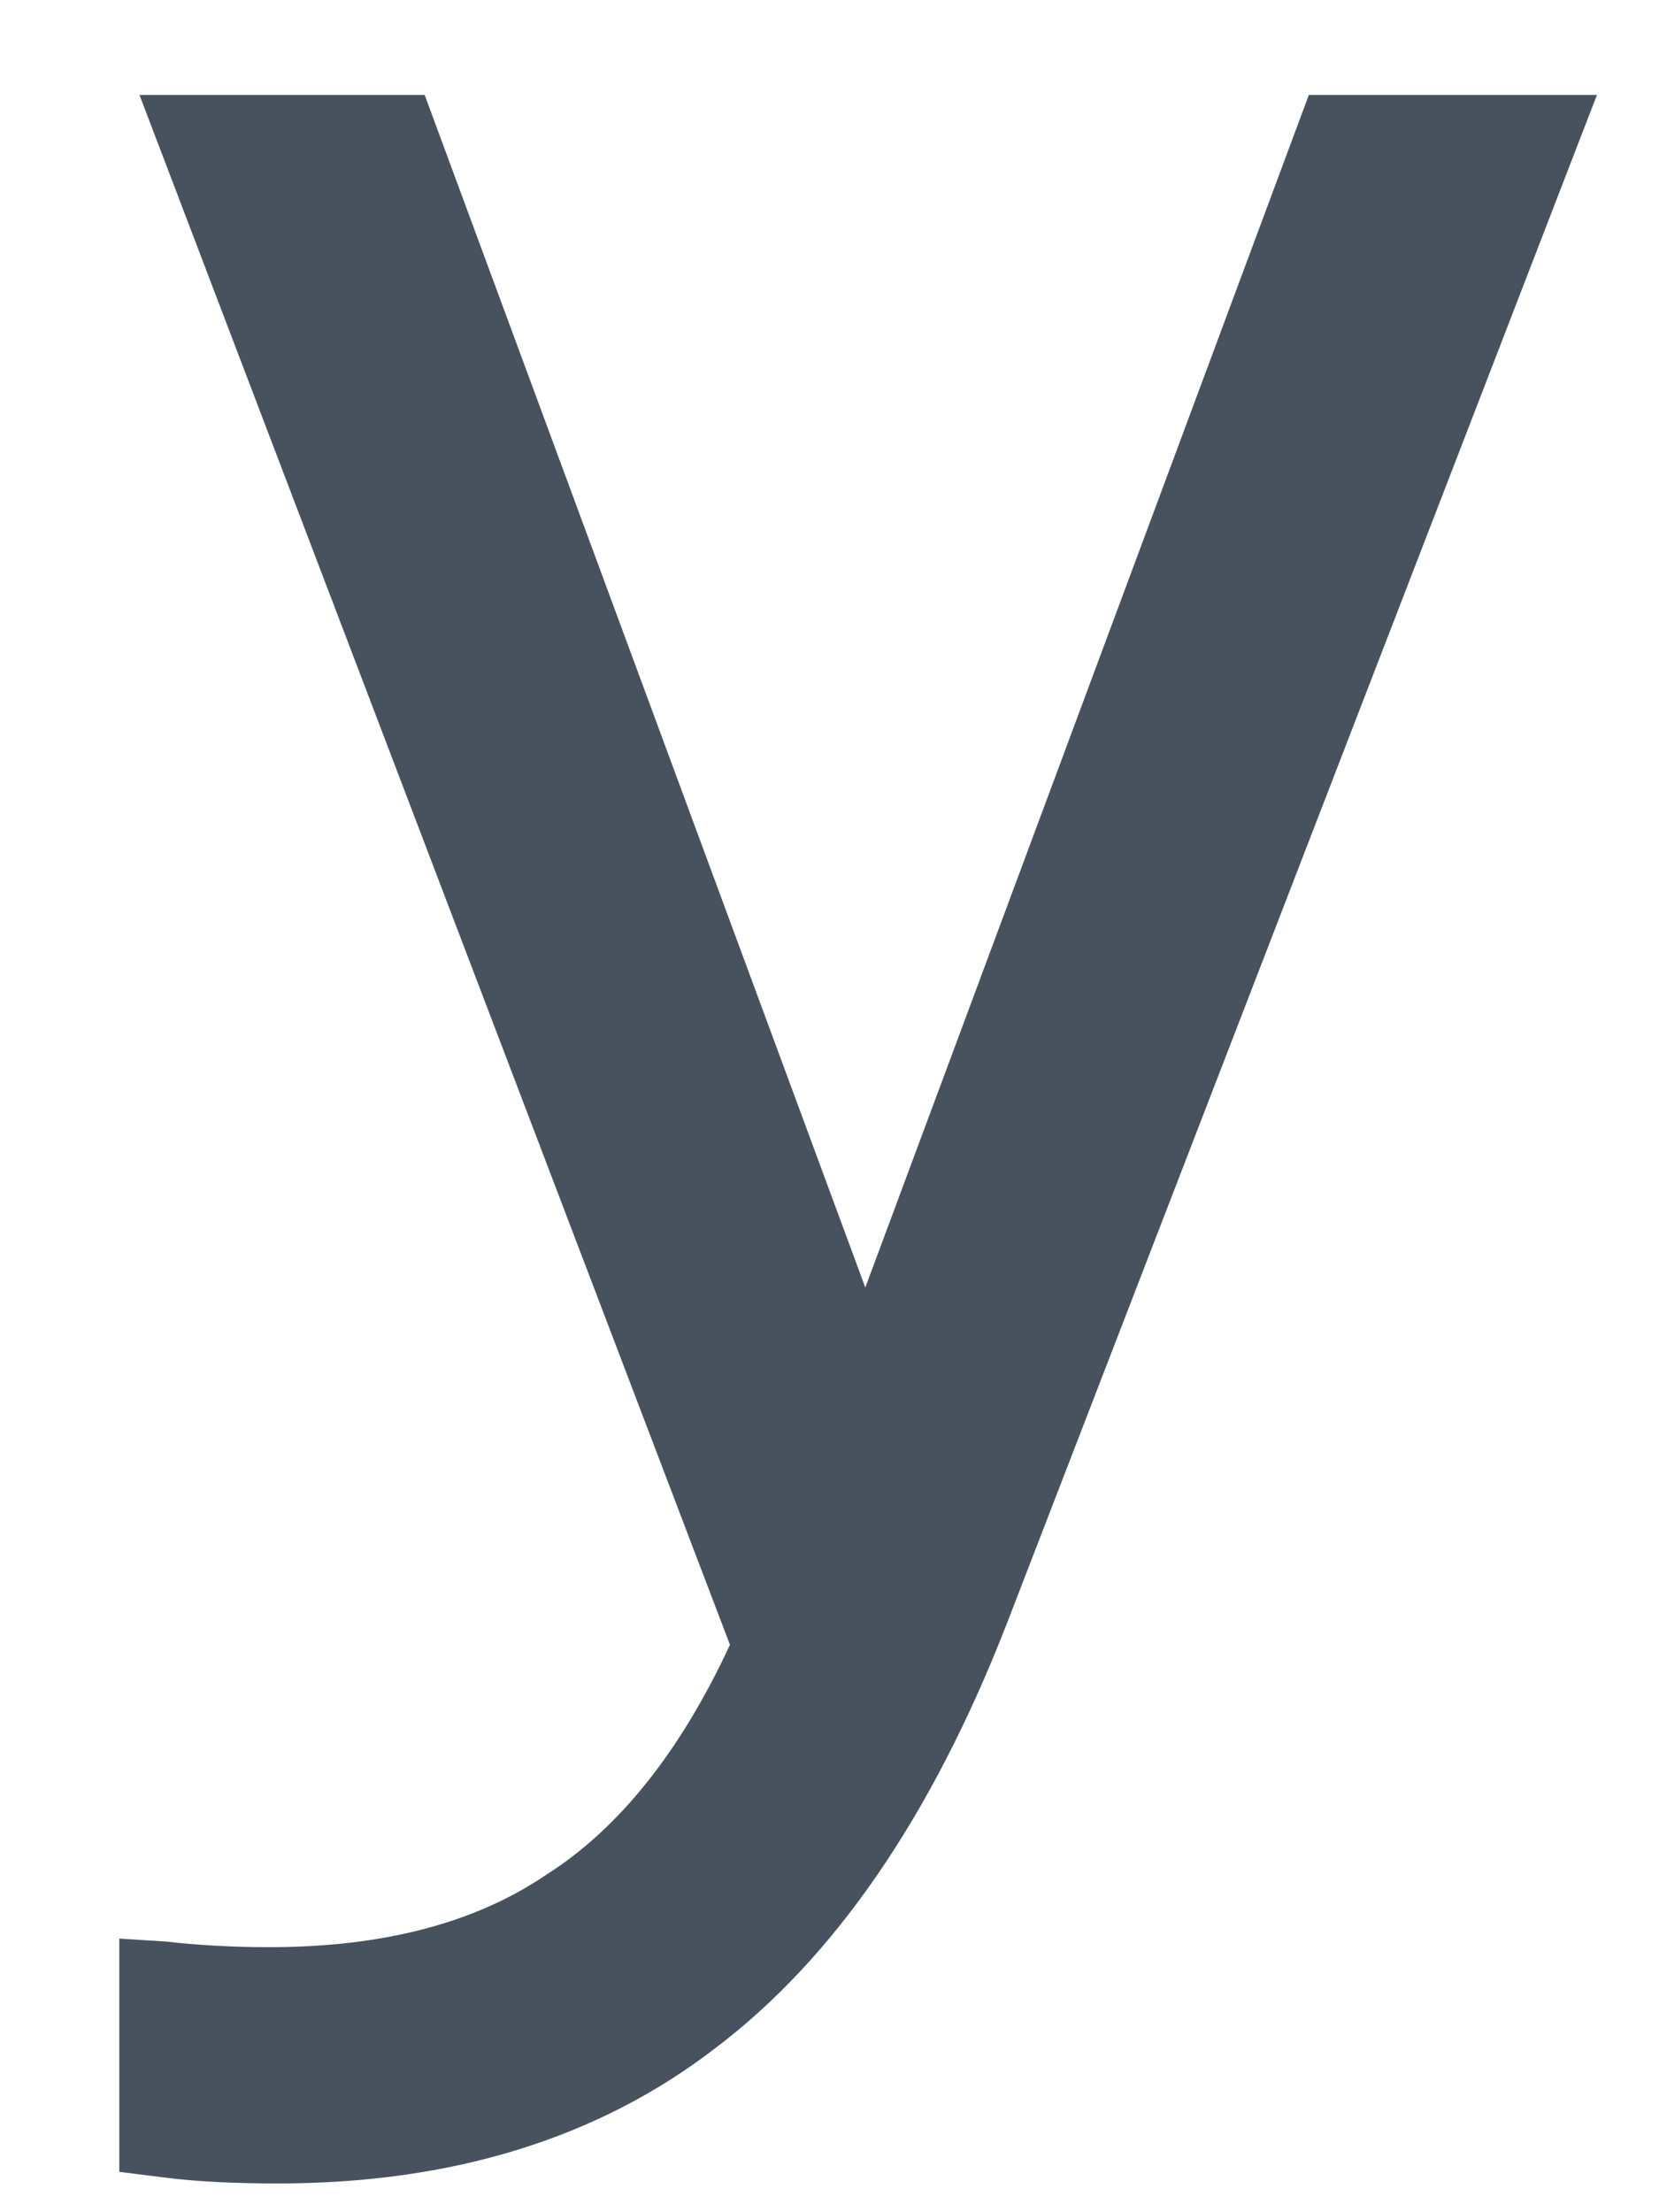 <svg width="12" height="16" viewBox="0 0 12 16" fill="none" xmlns="http://www.w3.org/2000/svg" xmlns:xlink="http://www.w3.org/1999/xlink">
<path d="M2.009,15.792C1.69,15.792 1.419,15.778 1.197,15.75C0.974,15.722 0.863,15.708 0.863,15.708L0.863,14.021C0.863,14.021 0.974,14.028 1.197,14.042C1.433,14.069 1.683,14.083 1.947,14.083C2.766,14.083 3.433,13.91 3.947,13.562C4.474,13.229 4.919,12.673 5.28,11.896L1.009,0.687L3.072,0.687L6.259,9.312L9.467,0.687L11.551,0.687L7.28,11.75C6.738,13.139 6.037,14.16 5.176,14.812C4.329,15.465 3.273,15.792 2.009,15.792Z" fill="#48525F"/>
</svg>
